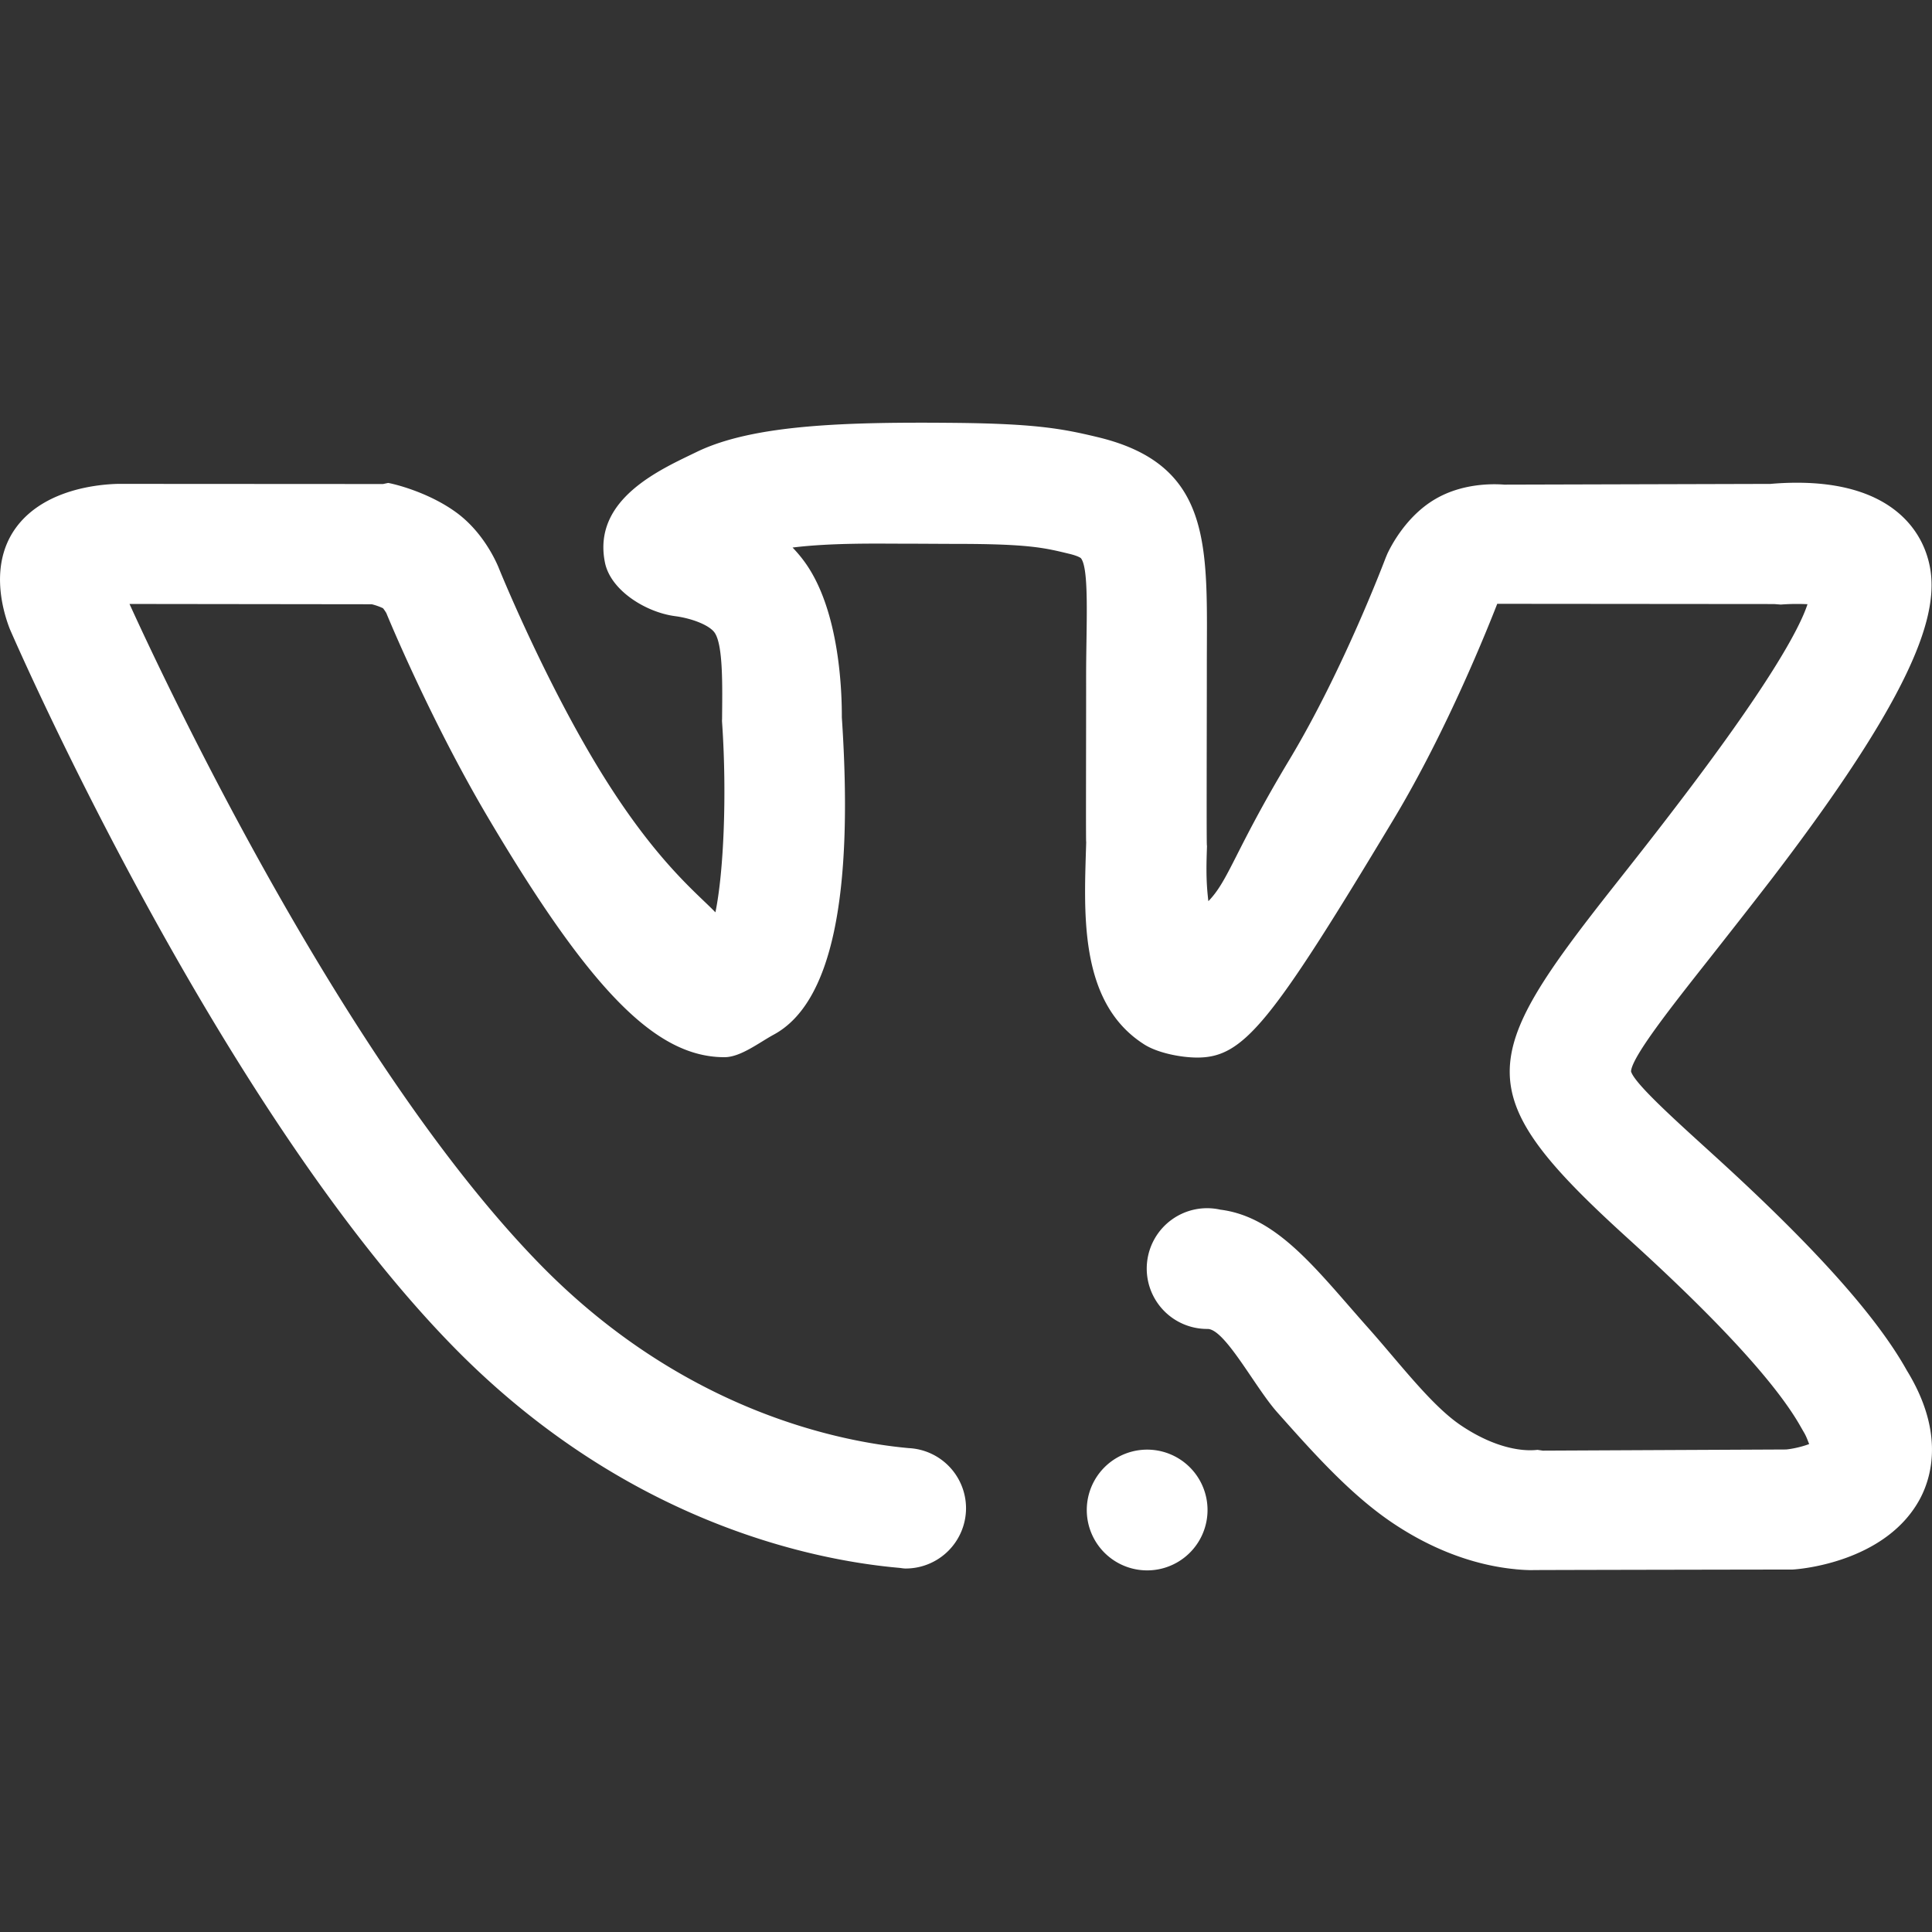 <svg xmlns="http://www.w3.org/2000/svg" width="64" height="64" xml:space="preserve"><rect width="100%" height="100%" fill="#333333" stroke="none"/><path fill-rule="evenodd" clip-rule="evenodd" fill="#ffff" d="M56.619 31.765c-1.258 1.593-2.558 3.241-2.589 3.726.104.379 1.357 1.518 2.572 2.621l.138.126c3.105 2.821 5.351 5.231 6.427 7.161 1.184 1.928.888 3.401.435 4.252-1.069 1.99-3.7 2.311-4.216 2.342 0 0-6.726.01-8.688.018-.907-.018-2.616-.25-4.57-1.564-1.394-.938-2.628-2.324-3.82-3.665-.739-.831-1.729-2.759-2.306-2.759a2 2 0 1 1 .425-3.951c1.905.239 3.205 2.017 4.895 3.915 1.03 1.156 2.094 2.572 3.071 3.229 1.384.932 2.363.834 2.536.812l.179.026 8.059-.038c.249-.024.555-.1.764-.18-.036-.085-.093-.257-.177-.393l-.095-.165c-.847-1.513-2.927-3.704-5.637-6.167l-.138-.126c-5.241-4.764-4.941-5.901-.43-11.617.589-.747 1.269-1.605 2.029-2.602 3.076-4.017 4.121-5.917 4.393-6.751a7.19 7.19 0 0 0-.887.012l-.219-.017-9.166-.008-.005-.002c-.271.693-1.636 4.15-3.433 7.139-4.07 6.771-4.97 7.894-6.504 7.894-.536 0-1.307-.15-1.753-.432-2.226-1.41-1.988-4.475-1.925-6.785-.018.672-.003-3.227-.005-5.408 0-1.688.114-3.573-.175-3.92 0 0-.082-.07-.378-.141-.814-.196-1.312-.33-3.762-.33-.432 0-1.227-.007-1.763-.007-.819 0-2.355-.032-3.646.128.133.139.262.289.381.451 1.204 1.629 1.253 4.434 1.251 5.176.397 5.932-.337 9.467-2.253 10.507-.484.262-1.101.749-1.634.749-2.223 0-4.378-2.09-7.854-7.974-1.886-3.195-3.289-6.592-3.348-6.737a1.281 1.281 0 0 0-.111-.162 1.985 1.985 0 0 0-.371-.131l-8.026-.01c1.279 2.808 7.194 15.341 13.626 21.903 4.752 4.849 9.949 5.859 12.192 6.061a1.996 1.996 0 0 1 1.893 1.988 2 2 0 0 1-2 2c-.075 0-.143-.015-.216-.022-2.988-.264-9.132-1.575-14.754-7.312C7.267 36.705.603 21.479.325 20.836c-.222-.569-.75-2.262.341-3.529.95-1.101 2.577-1.261 3.234-1.278l8.788.005.17-.036c.213.036 1.326.306 2.239.965.866.623 1.3 1.554 1.414 1.823.019.054 1.364 3.362 3.098 6.298 1.966 3.331 3.455 4.476 4.09 5.138.276-1.339.383-3.913.223-6.262l-.005-.078.003-.08c.007-1.013.044-2.453-.255-2.855-.175-.235-.725-.461-1.313-.538-.958-.129-2.126-.849-2.313-1.777-.422-2.104 1.853-3.084 3.033-3.658 1.886-.919 4.991-1.001 8.635-.965 2.623.029 3.51.196 4.66.473 3.871.929 3.611 3.712 3.611 7.554 0 2.306-.017 6.685.008 5.889-.018.616-.049 1.176.043 1.928.682-.701.866-1.663 2.691-4.698 1.794-2.987 3.169-6.646 3.184-6.682l.055-.131c.134-.286.643-1.258 1.586-1.809.883-.519 1.874-.511 2.284-.479l8.821-.024a9.94 9.94 0 0 1 .875-.039c3.006 0 3.961 1.455 4.265 2.284.56 1.524.218 3.893-5.105 10.846-.779 1.01-1.467 1.882-2.066 2.644zM50.697 52.01l.106.002c-.901 0-.78 0-.106-.002zm-12.696-3.989a2 2 0 1 1 0 4 2 2 0 0 1 0-4z"/></svg>